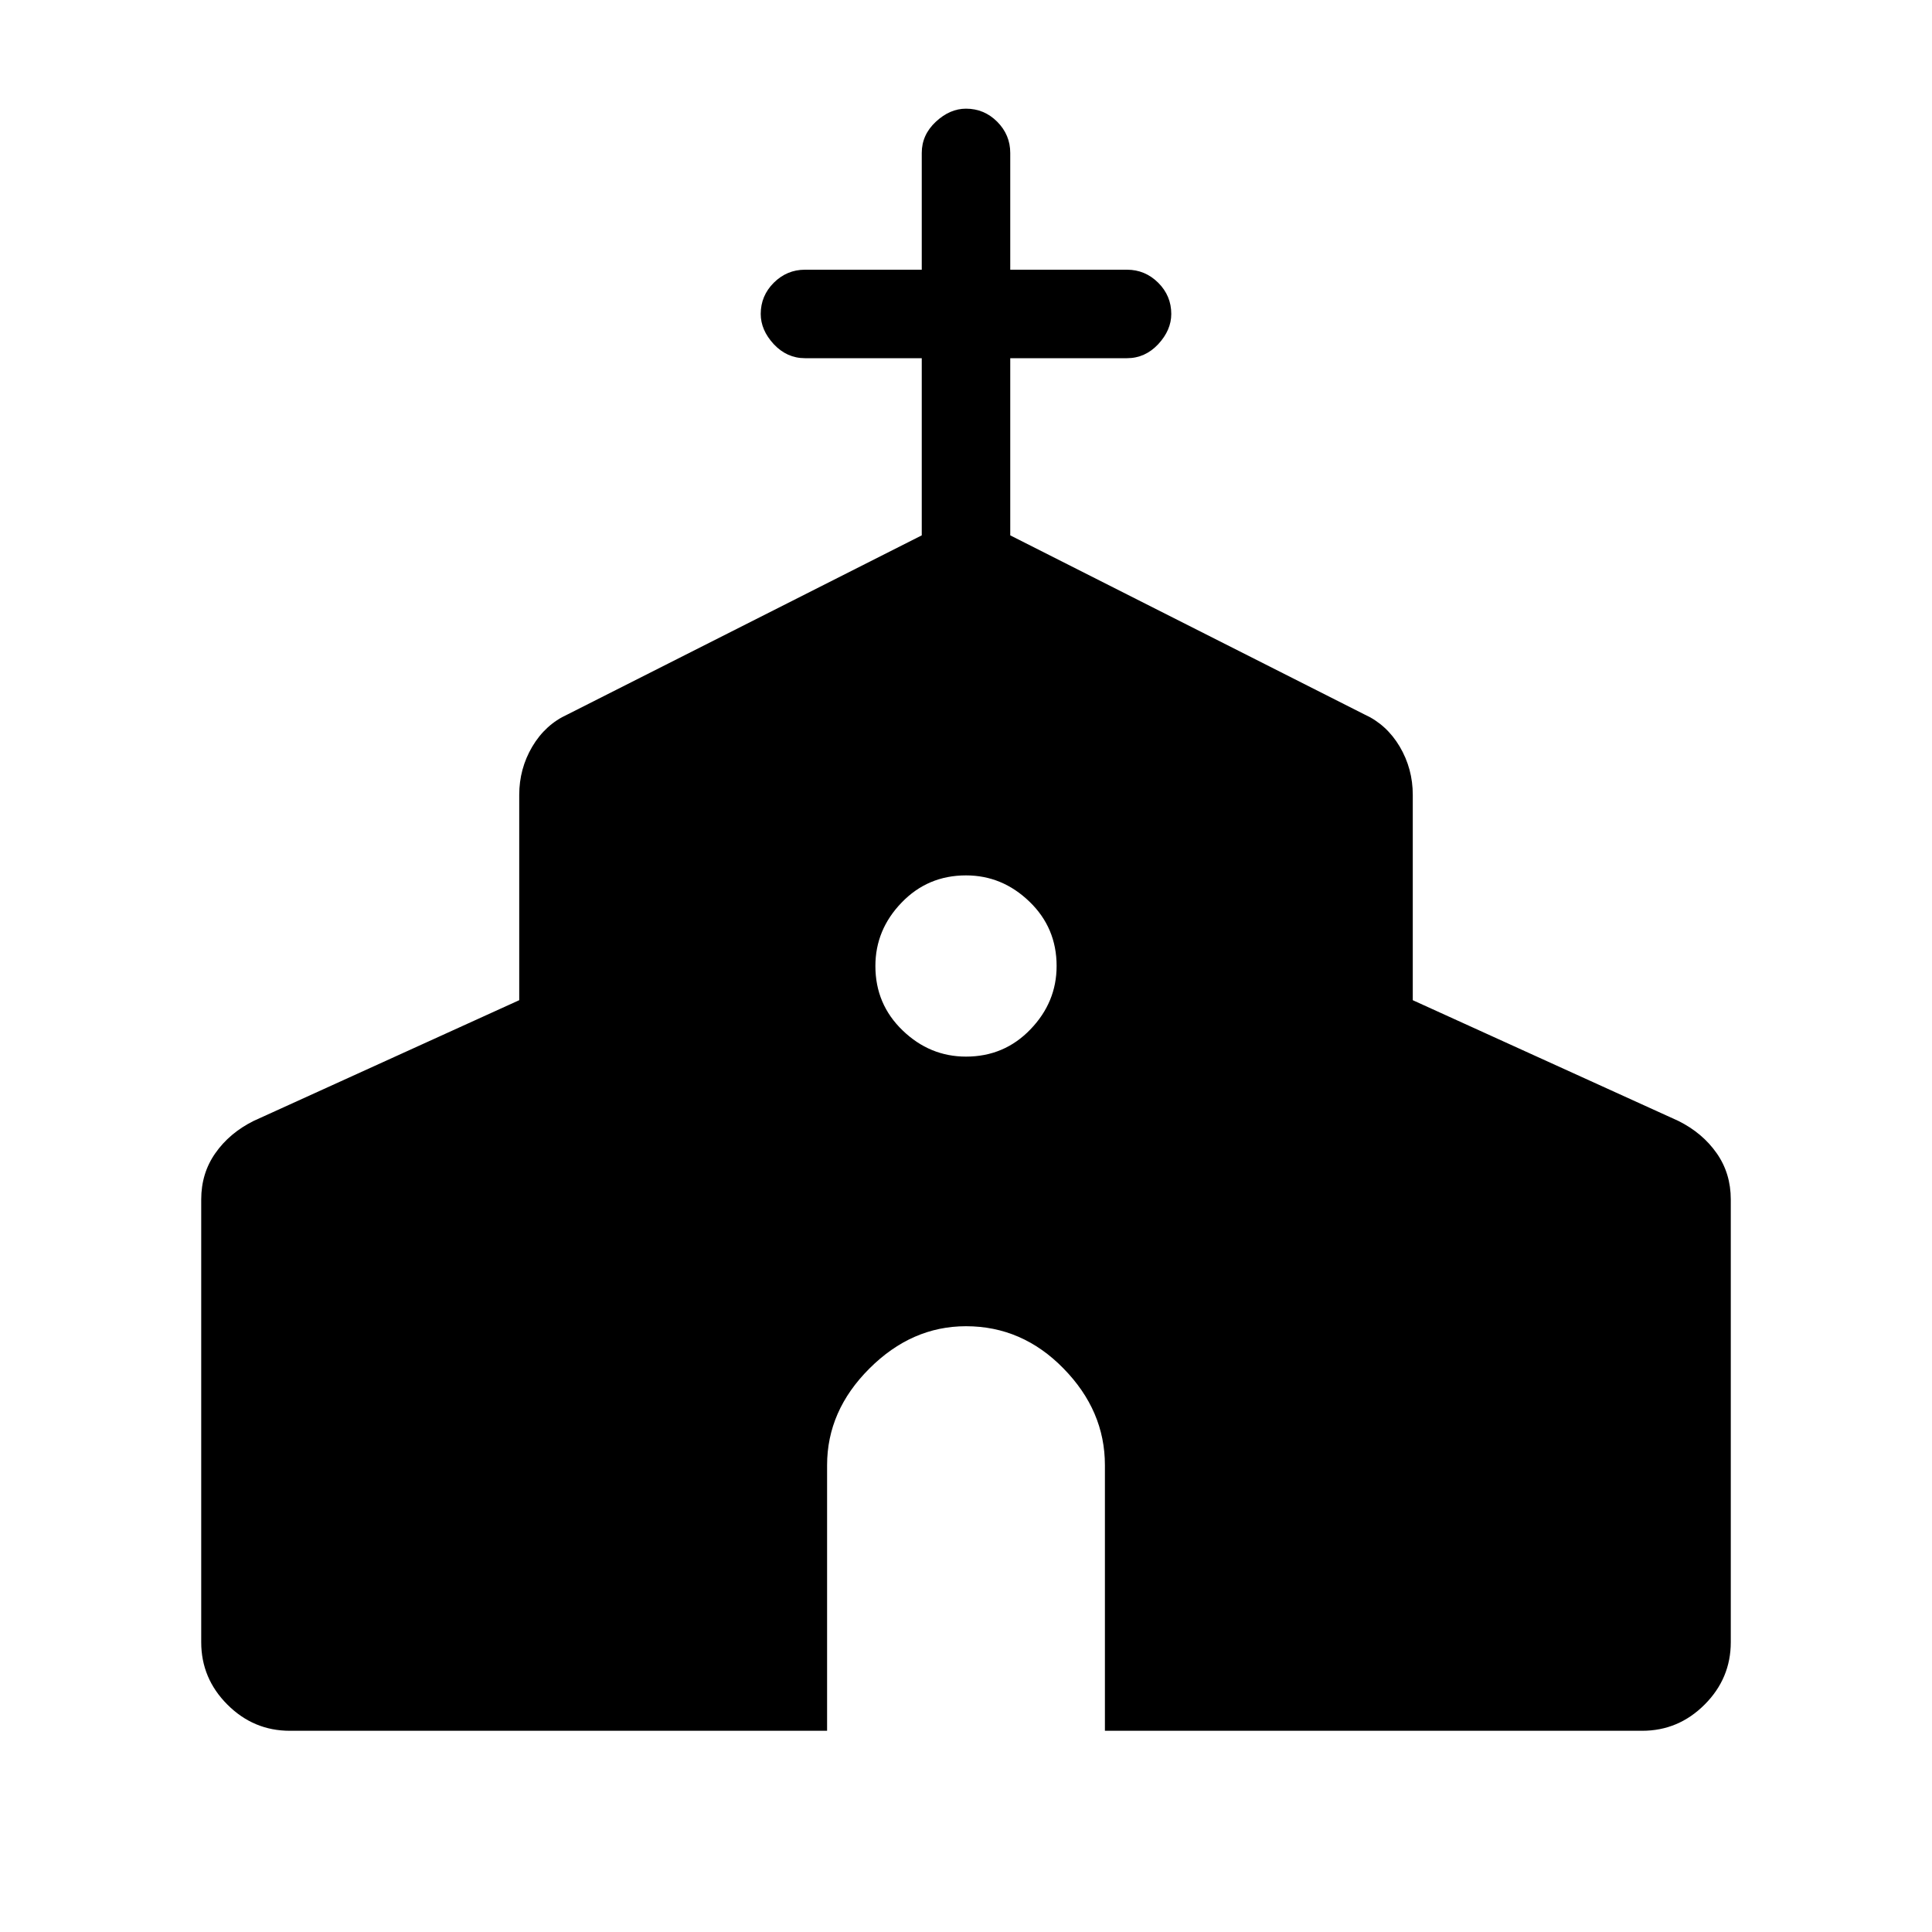 <svg xmlns="http://www.w3.org/2000/svg" height="20" width="20"><path d="M3 17.917Q2.625 17.917 2.354 17.646Q2.083 17.375 2.083 17V12.417Q2.083 12.146 2.229 11.938Q2.375 11.729 2.625 11.604L5.375 10.354V8.229Q5.375 7.958 5.51 7.729Q5.646 7.5 5.875 7.396L9.542 5.542V3.708H8.333Q8.146 3.708 8.01 3.563Q7.875 3.417 7.875 3.25Q7.875 3.062 8.01 2.927Q8.146 2.792 8.333 2.792H9.542V1.583Q9.542 1.396 9.688 1.26Q9.833 1.125 10 1.125Q10.188 1.125 10.323 1.26Q10.458 1.396 10.458 1.583V2.792H11.667Q11.854 2.792 11.99 2.927Q12.125 3.062 12.125 3.25Q12.125 3.417 11.99 3.563Q11.854 3.708 11.667 3.708H10.458V5.542L14.125 7.396Q14.354 7.5 14.49 7.729Q14.625 7.958 14.625 8.229V10.354L17.375 11.604Q17.625 11.729 17.771 11.938Q17.917 12.146 17.917 12.417V17Q17.917 17.375 17.646 17.646Q17.375 17.917 17 17.917H11.438V15.167Q11.438 14.604 11.01 14.167Q10.583 13.729 10 13.729Q9.438 13.729 9 14.167Q8.562 14.604 8.562 15.167V17.917ZM10 10.938Q10.396 10.938 10.667 10.656Q10.938 10.375 10.938 10Q10.938 9.604 10.656 9.333Q10.375 9.062 10 9.062Q9.604 9.062 9.333 9.344Q9.062 9.625 9.062 10Q9.062 10.396 9.344 10.667Q9.625 10.938 10 10.938Z"/></svg>